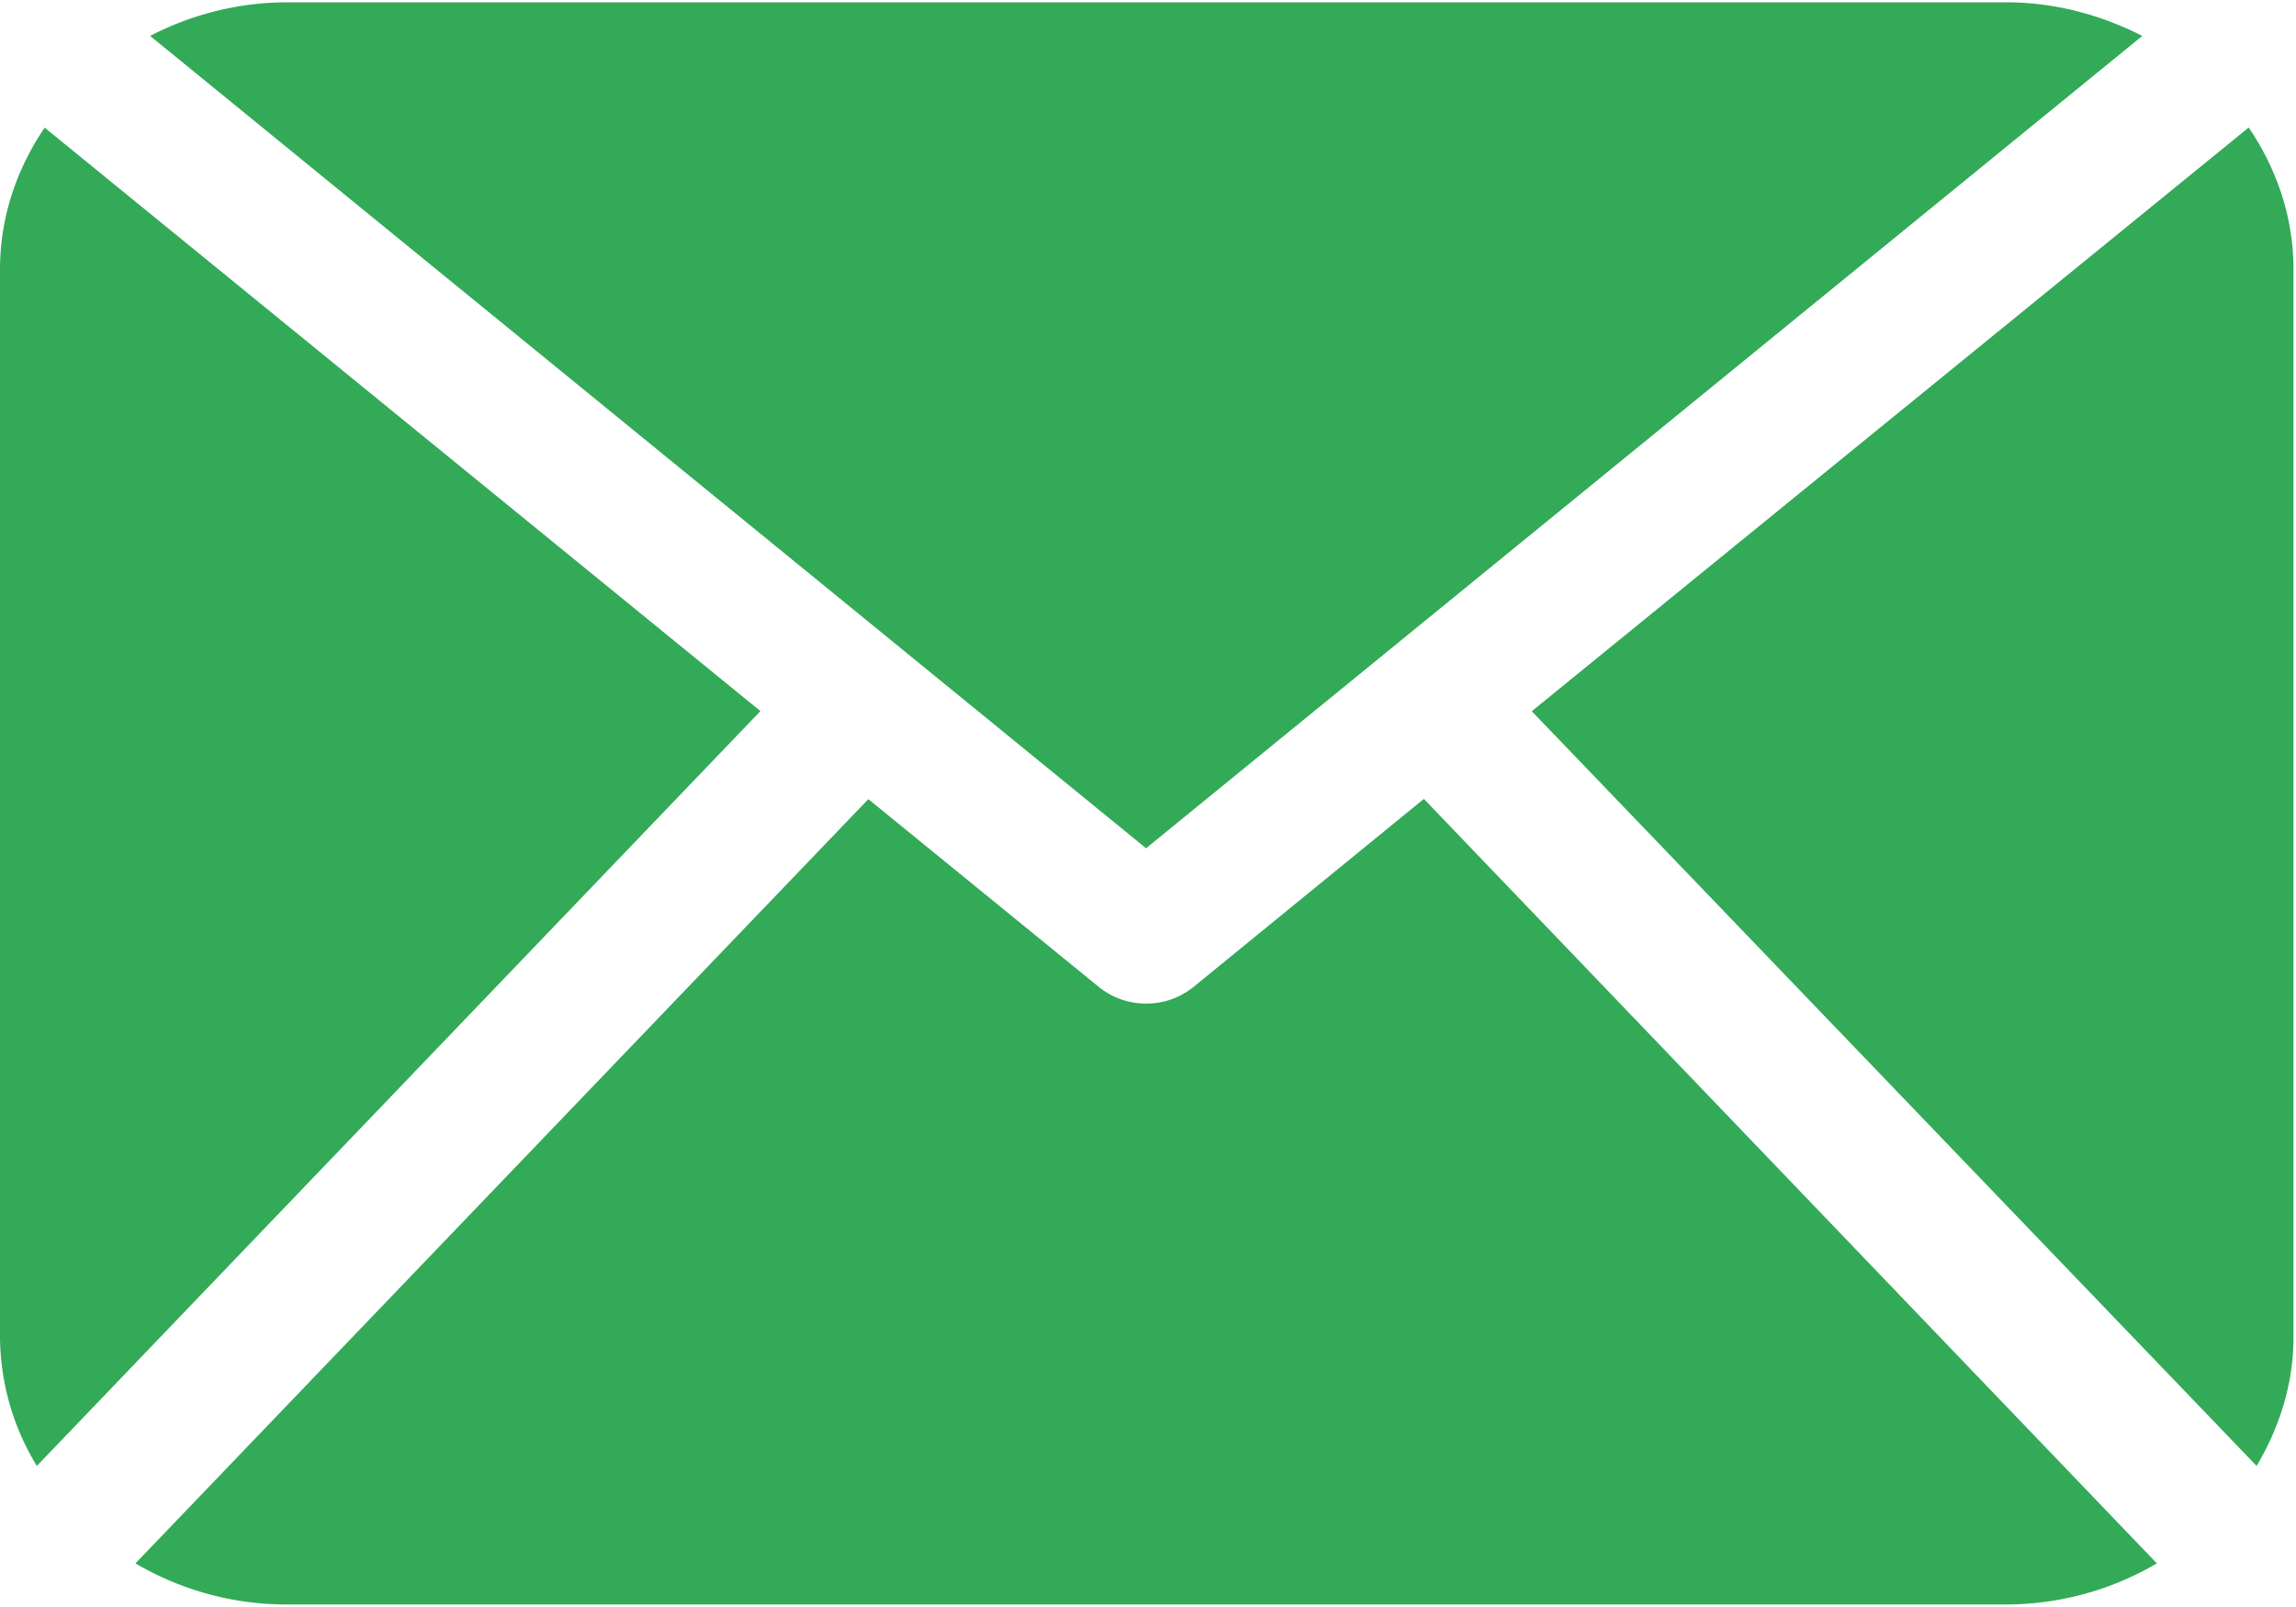<svg xmlns="http://www.w3.org/2000/svg" width="20" height="14" viewBox="0 0 20 14"><g><g><g><path fill="#32aa58" d="M6.624 6.195L.321 12.771A2.18 2.18 0 0 1 0 11.65V2.347c0-.455.146-.877.389-1.235zm12.164 7.425a2.598 2.598 0 0 1-1.316.358H2.496c-.485 0-.934-.134-1.316-.358l6.384-6.658L9.574 8.6a.65.65 0 0 0 .41.143.65.65 0 0 0 .41-.143l2.009-1.64zM1.308.313A2.596 2.596 0 0 1 2.495.02h14.976c.432 0 .833.111 1.19.293L9.983 7.39zm18.67 11.339c0 .408-.124.786-.321 1.119l-6.314-6.575 6.245-5.085c.243.358.39.78.39 1.235z"/></g></g></g></svg>